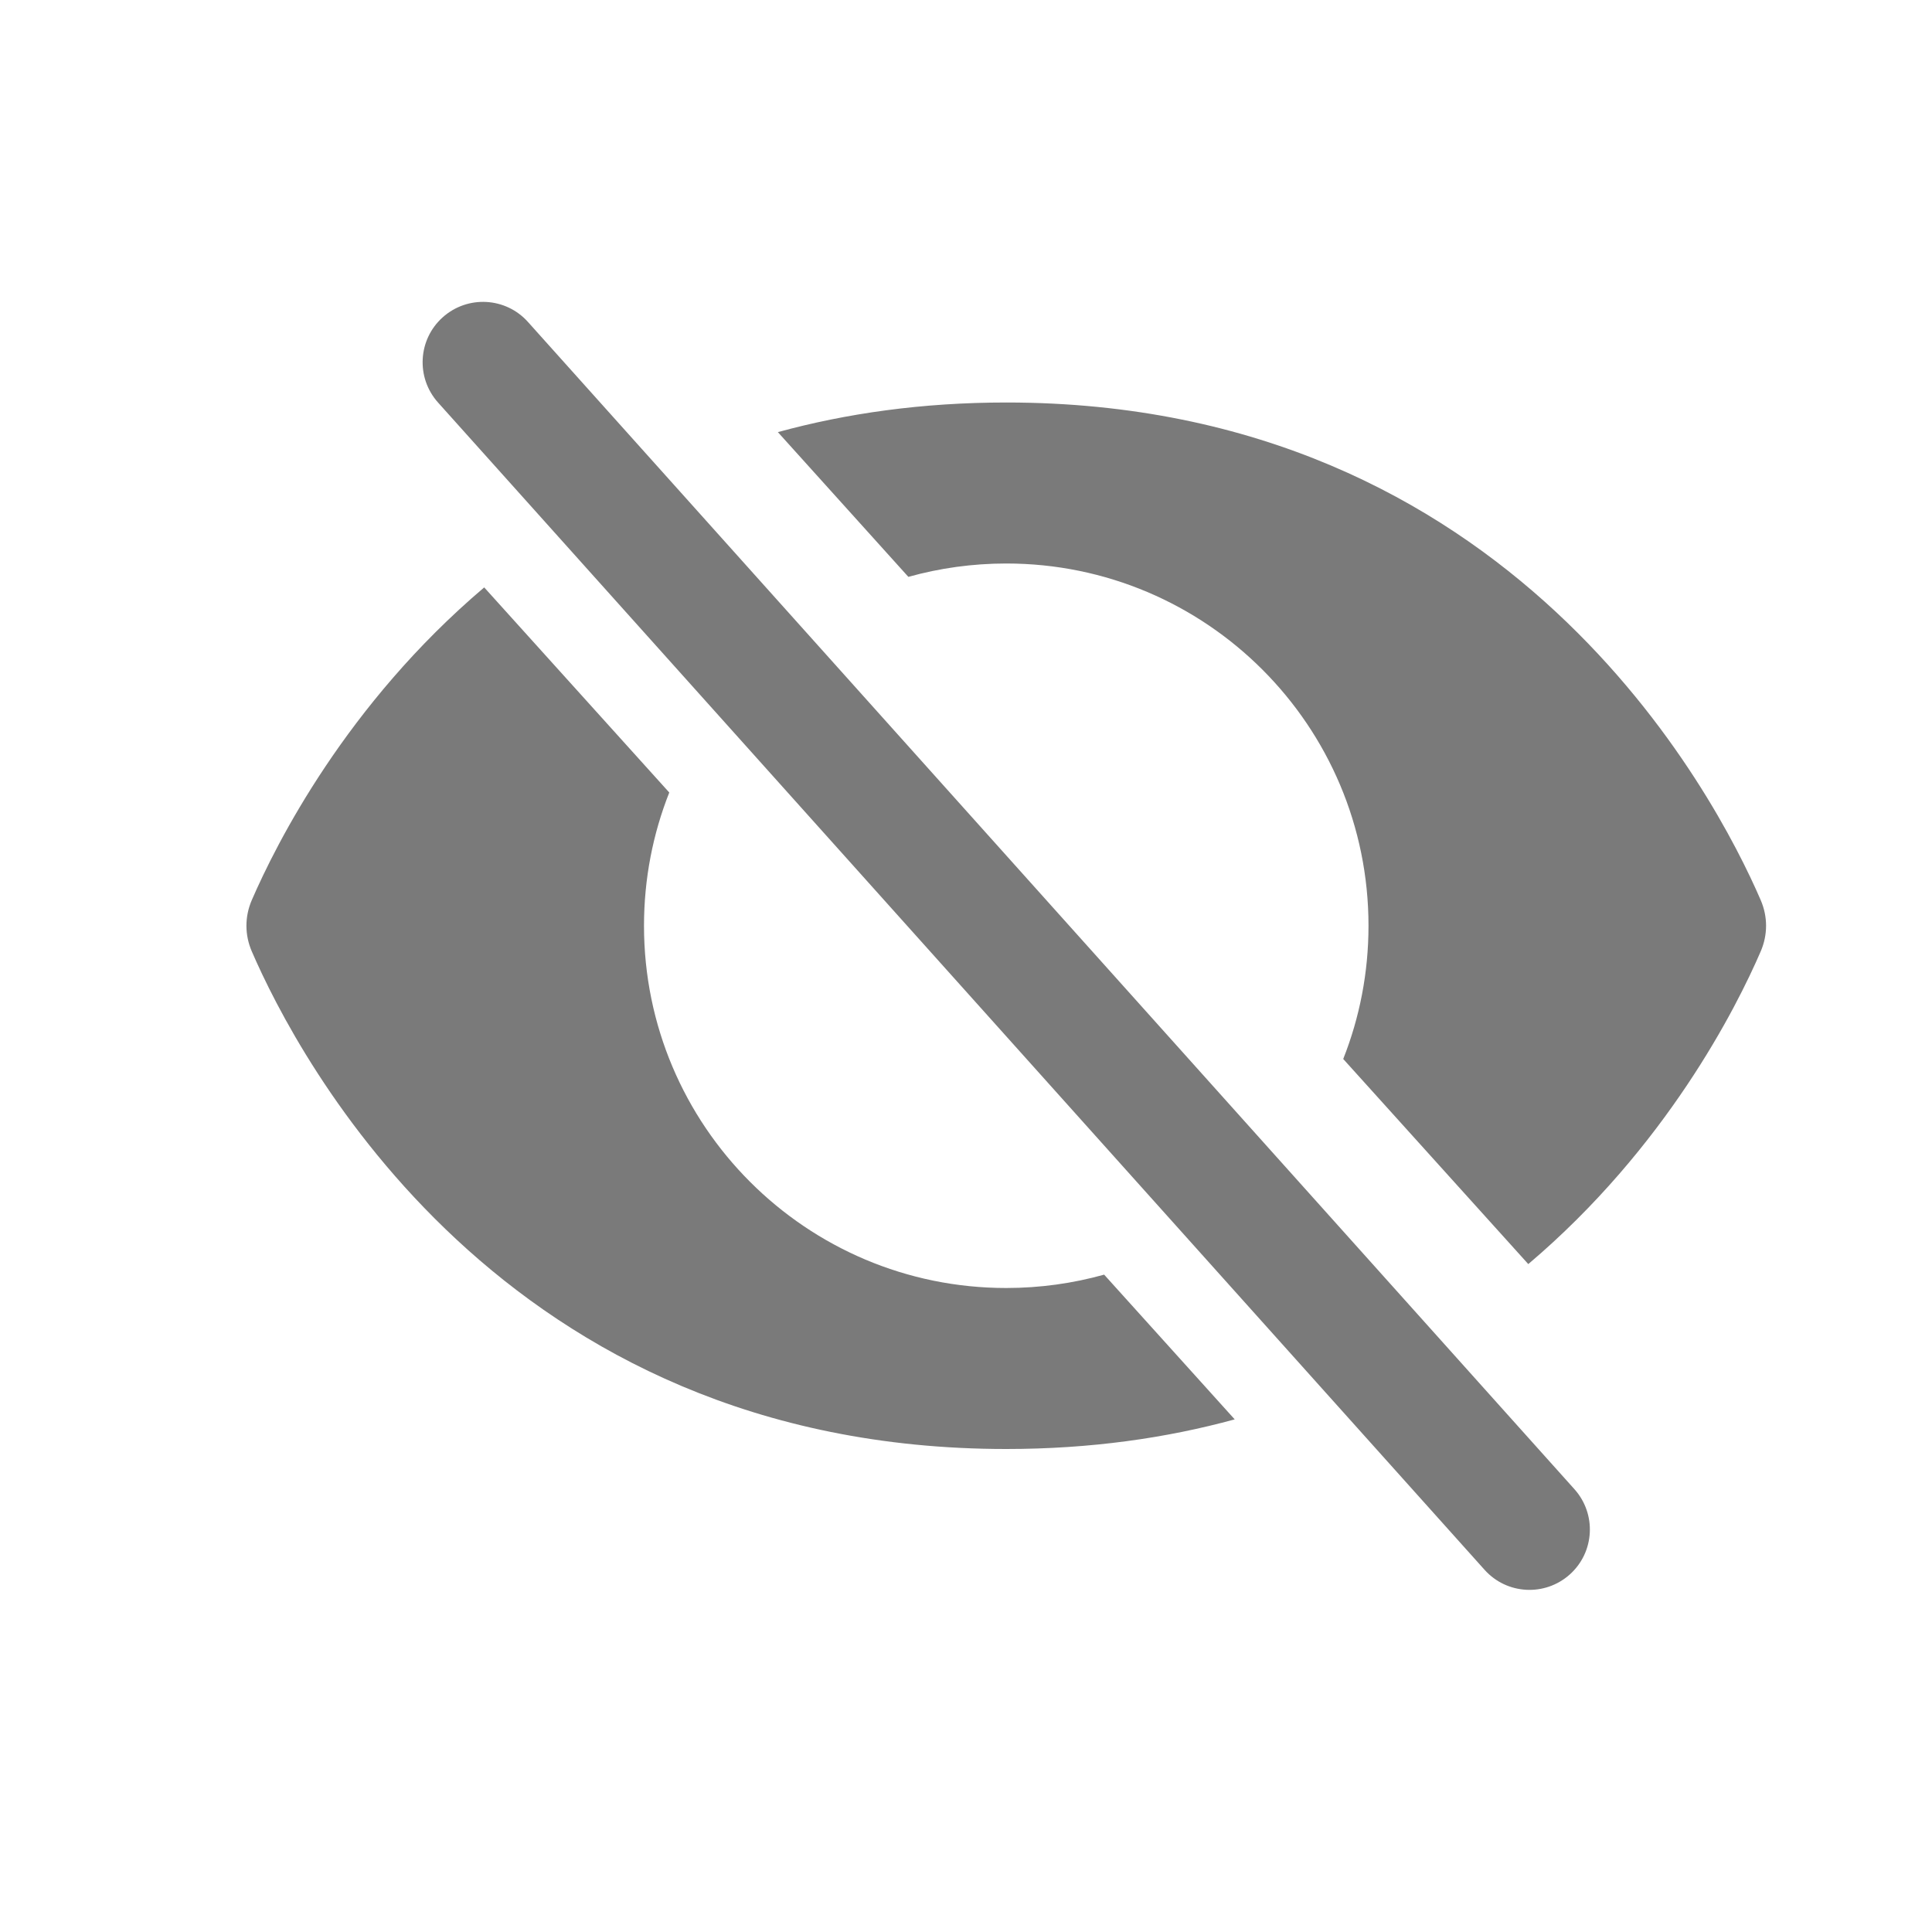 <svg width="24" height="24" viewBox="0 0 24 24" fill="none" xmlns="http://www.w3.org/2000/svg">
<path fill-rule="evenodd" clip-rule="evenodd" d="M6.558 3.999C6.282 3.691 5.808 3.665 5.499 3.942C5.191 4.218 5.165 4.692 5.442 5.001L18.442 19.501C18.718 19.809 19.192 19.835 19.501 19.558C19.809 19.282 19.835 18.808 19.558 18.499L6.558 3.999ZM21.872 11.819C21.569 12.52 20.698 14.251 18.985 15.703L16.686 13.155C16.889 12.643 17 12.084 17 11.5C17 9.015 14.985 7 12.5 7C12.079 7 11.671 7.058 11.284 7.166L9.663 5.368C10.51 5.136 11.453 5 12.5 5C18.776 5 21.307 9.875 21.872 11.181C21.961 11.387 21.961 11.613 21.872 11.819ZM8 11.5C8 10.916 8.111 10.357 8.314 9.845L6.015 7.297C4.302 8.749 3.432 10.48 3.128 11.181C3.039 11.387 3.039 11.613 3.128 11.819C3.693 13.125 6.224 18 12.5 18C13.547 18 14.49 17.864 15.338 17.632L13.716 15.834C13.329 15.942 12.921 16 12.5 16C10.015 16 8 13.985 8 11.5Z" fill="#7A7A7A"/>
</svg>
